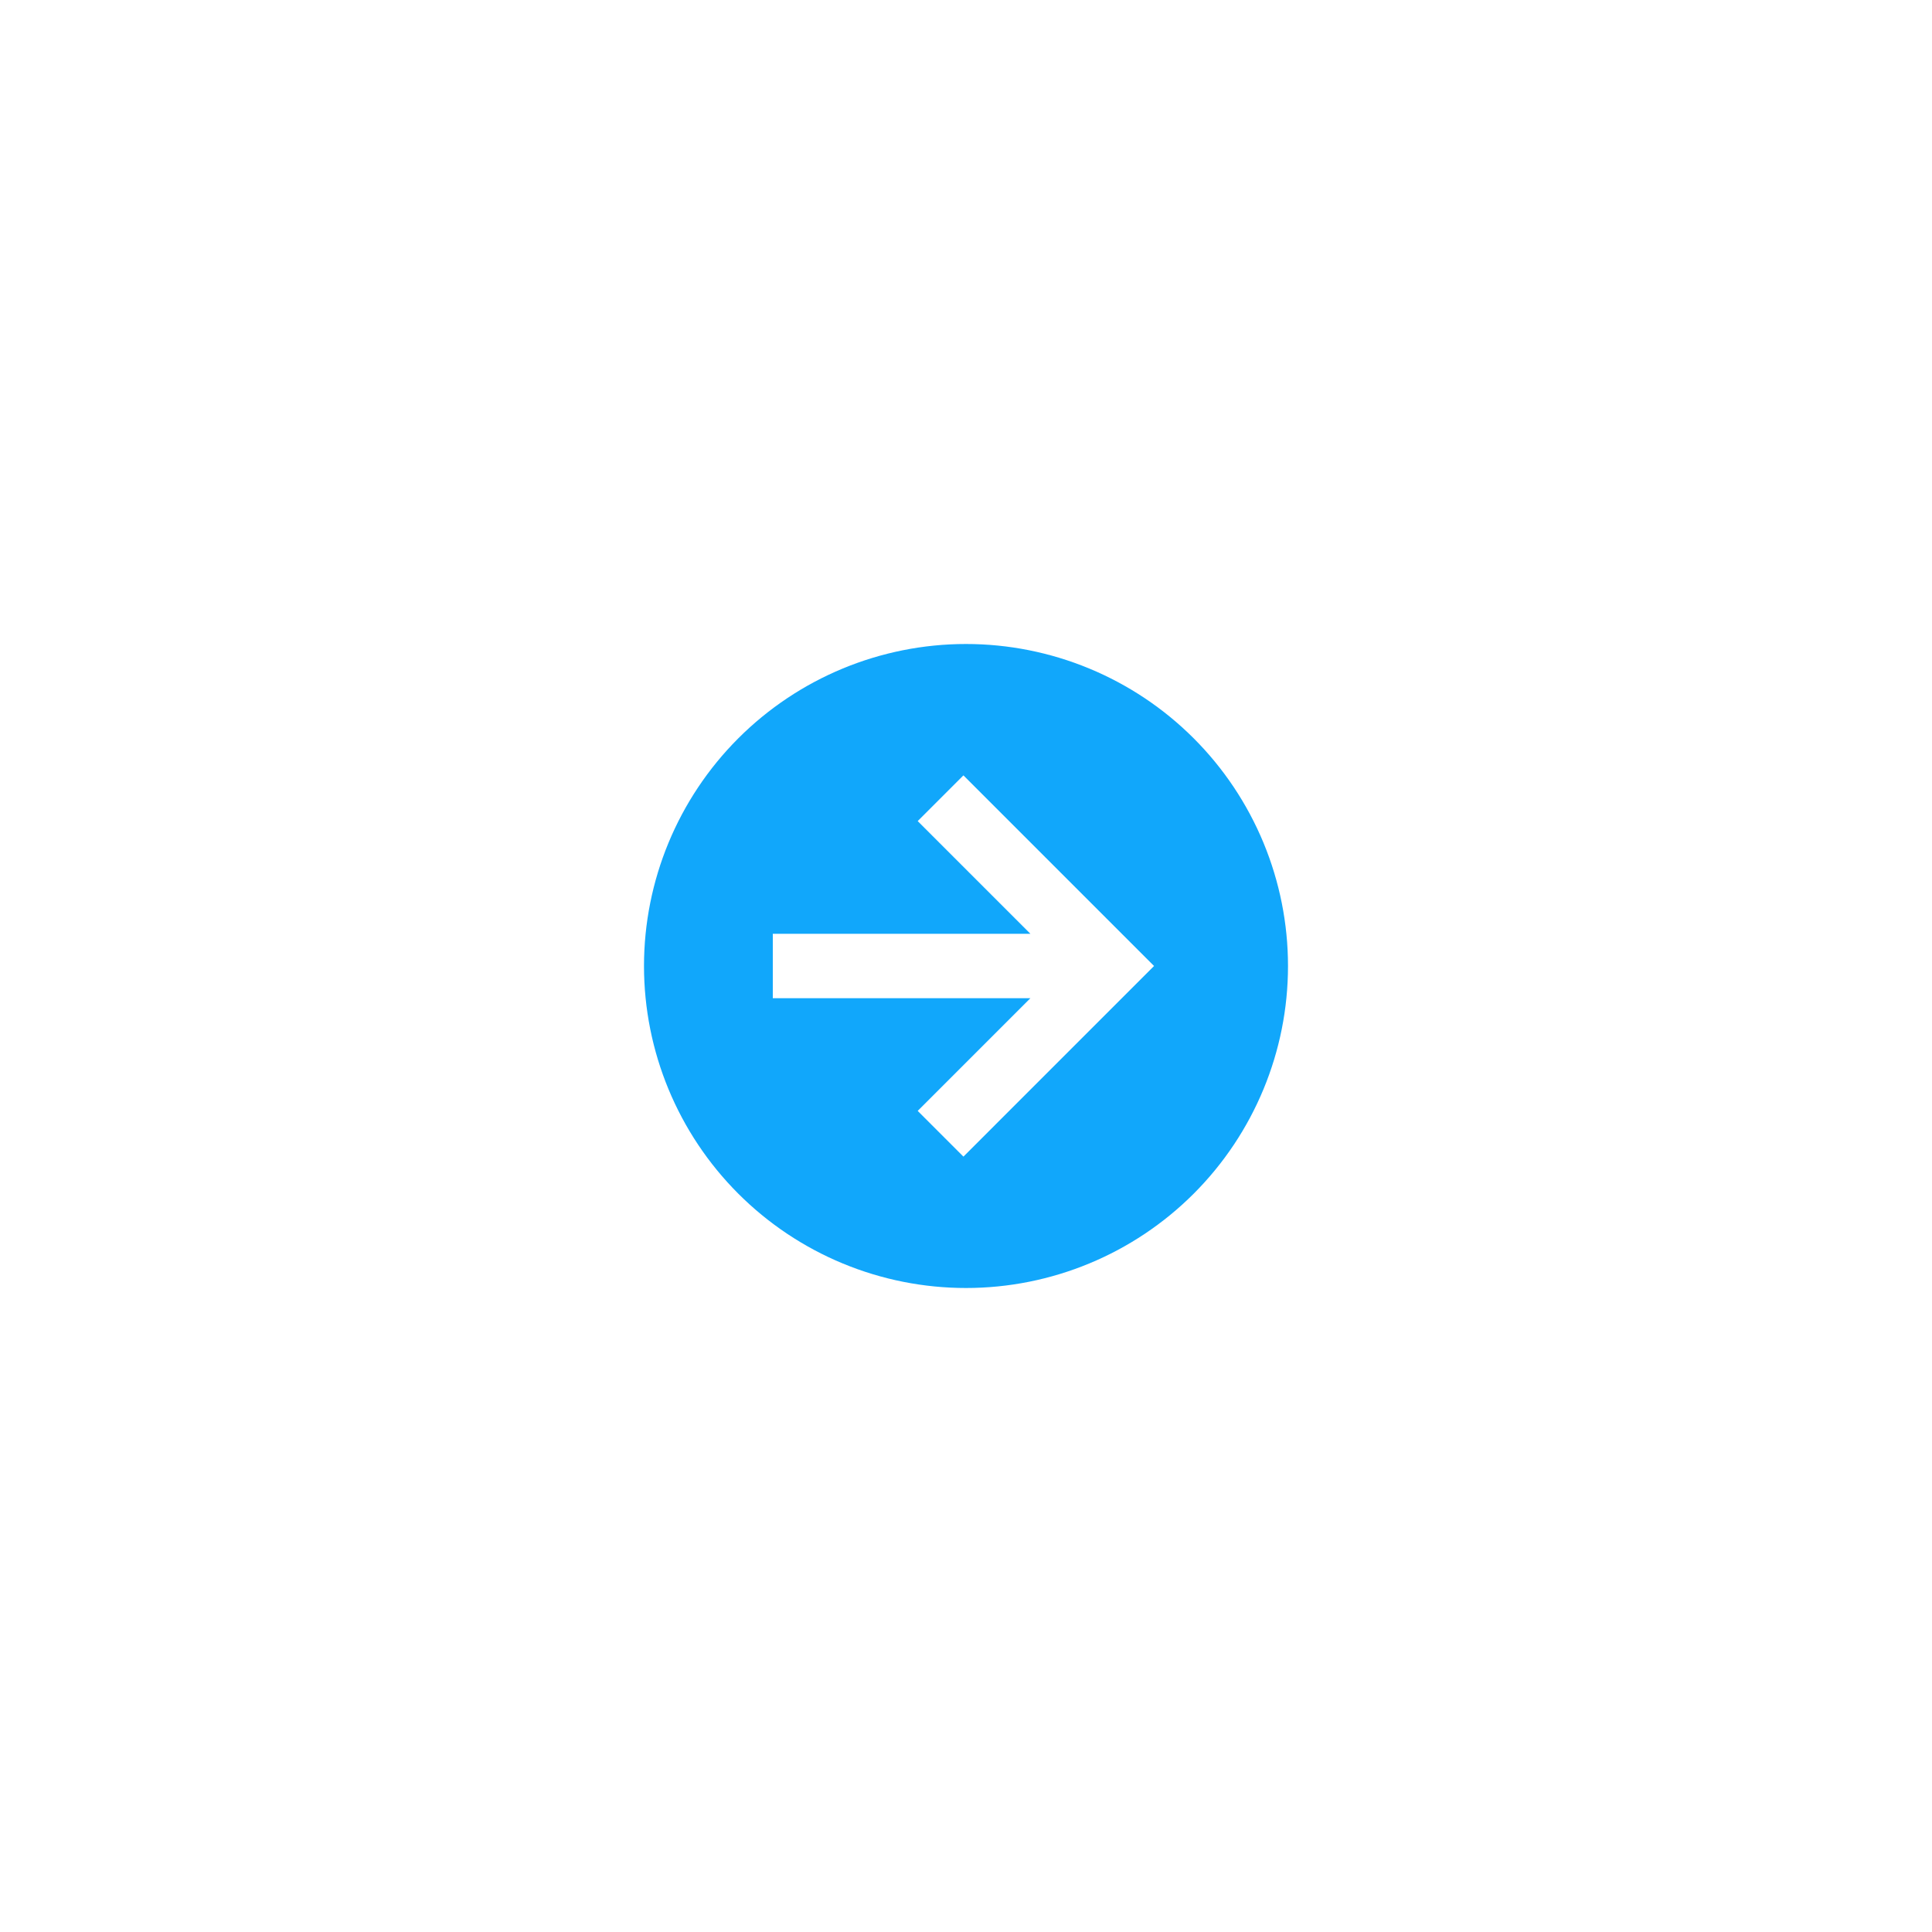<svg width="150" height="150" viewBox="0 0 150 150" fill="none" xmlns="http://www.w3.org/2000/svg">
<g filter="url(#filter0_d_65_341)">
<path d="M98 71C98 77.63 95.366 83.989 90.678 88.678C85.989 93.366 79.63 96 73 96C69.717 96 66.466 95.353 63.433 94.097C60.4 92.841 57.644 90.999 55.322 88.678C50.634 83.989 48 77.63 48 71C48 64.37 50.634 58.011 55.322 53.322C60.011 48.634 66.37 46 73 46C76.283 46 79.534 46.647 82.567 47.903C85.6 49.159 88.356 51.001 90.678 53.322C92.999 55.644 94.841 58.4 96.097 61.433C97.353 64.466 98 67.717 98 71ZM58 73.5H78L69.25 82.25L72.8 85.8L87.6 71L72.8 56.2L69.25 59.75L78 68.5H58V73.5Z" fill="#11A7FB"/>
</g>
<defs>
<filter id="filter0_d_65_341" x="0" y="0" width="150" height="150" filterUnits="userSpaceOnUse" color-interpolation-filters="sRGB">
<feFlood flood-opacity="0" result="BackgroundImageFix"/>
<feColorMatrix in="SourceAlpha" type="matrix" values="0 0 0 0 0 0 0 0 0 0 0 0 0 0 0 0 0 0 127 0" result="hardAlpha"/>
<feOffset dx="2" dy="4"/>
<feGaussianBlur stdDeviation="25"/>
<feComposite in2="hardAlpha" operator="out"/>
<feColorMatrix type="matrix" values="0 0 0 0 0.067 0 0 0 0 0.654 0 0 0 0 0.984 0 0 0 1 0"/>
<feBlend mode="normal" in2="BackgroundImageFix" result="effect1_dropShadow_65_341"/>
<feBlend mode="normal" in="SourceGraphic" in2="effect1_dropShadow_65_341" result="shape"/>
</filter>
</defs>
</svg>

